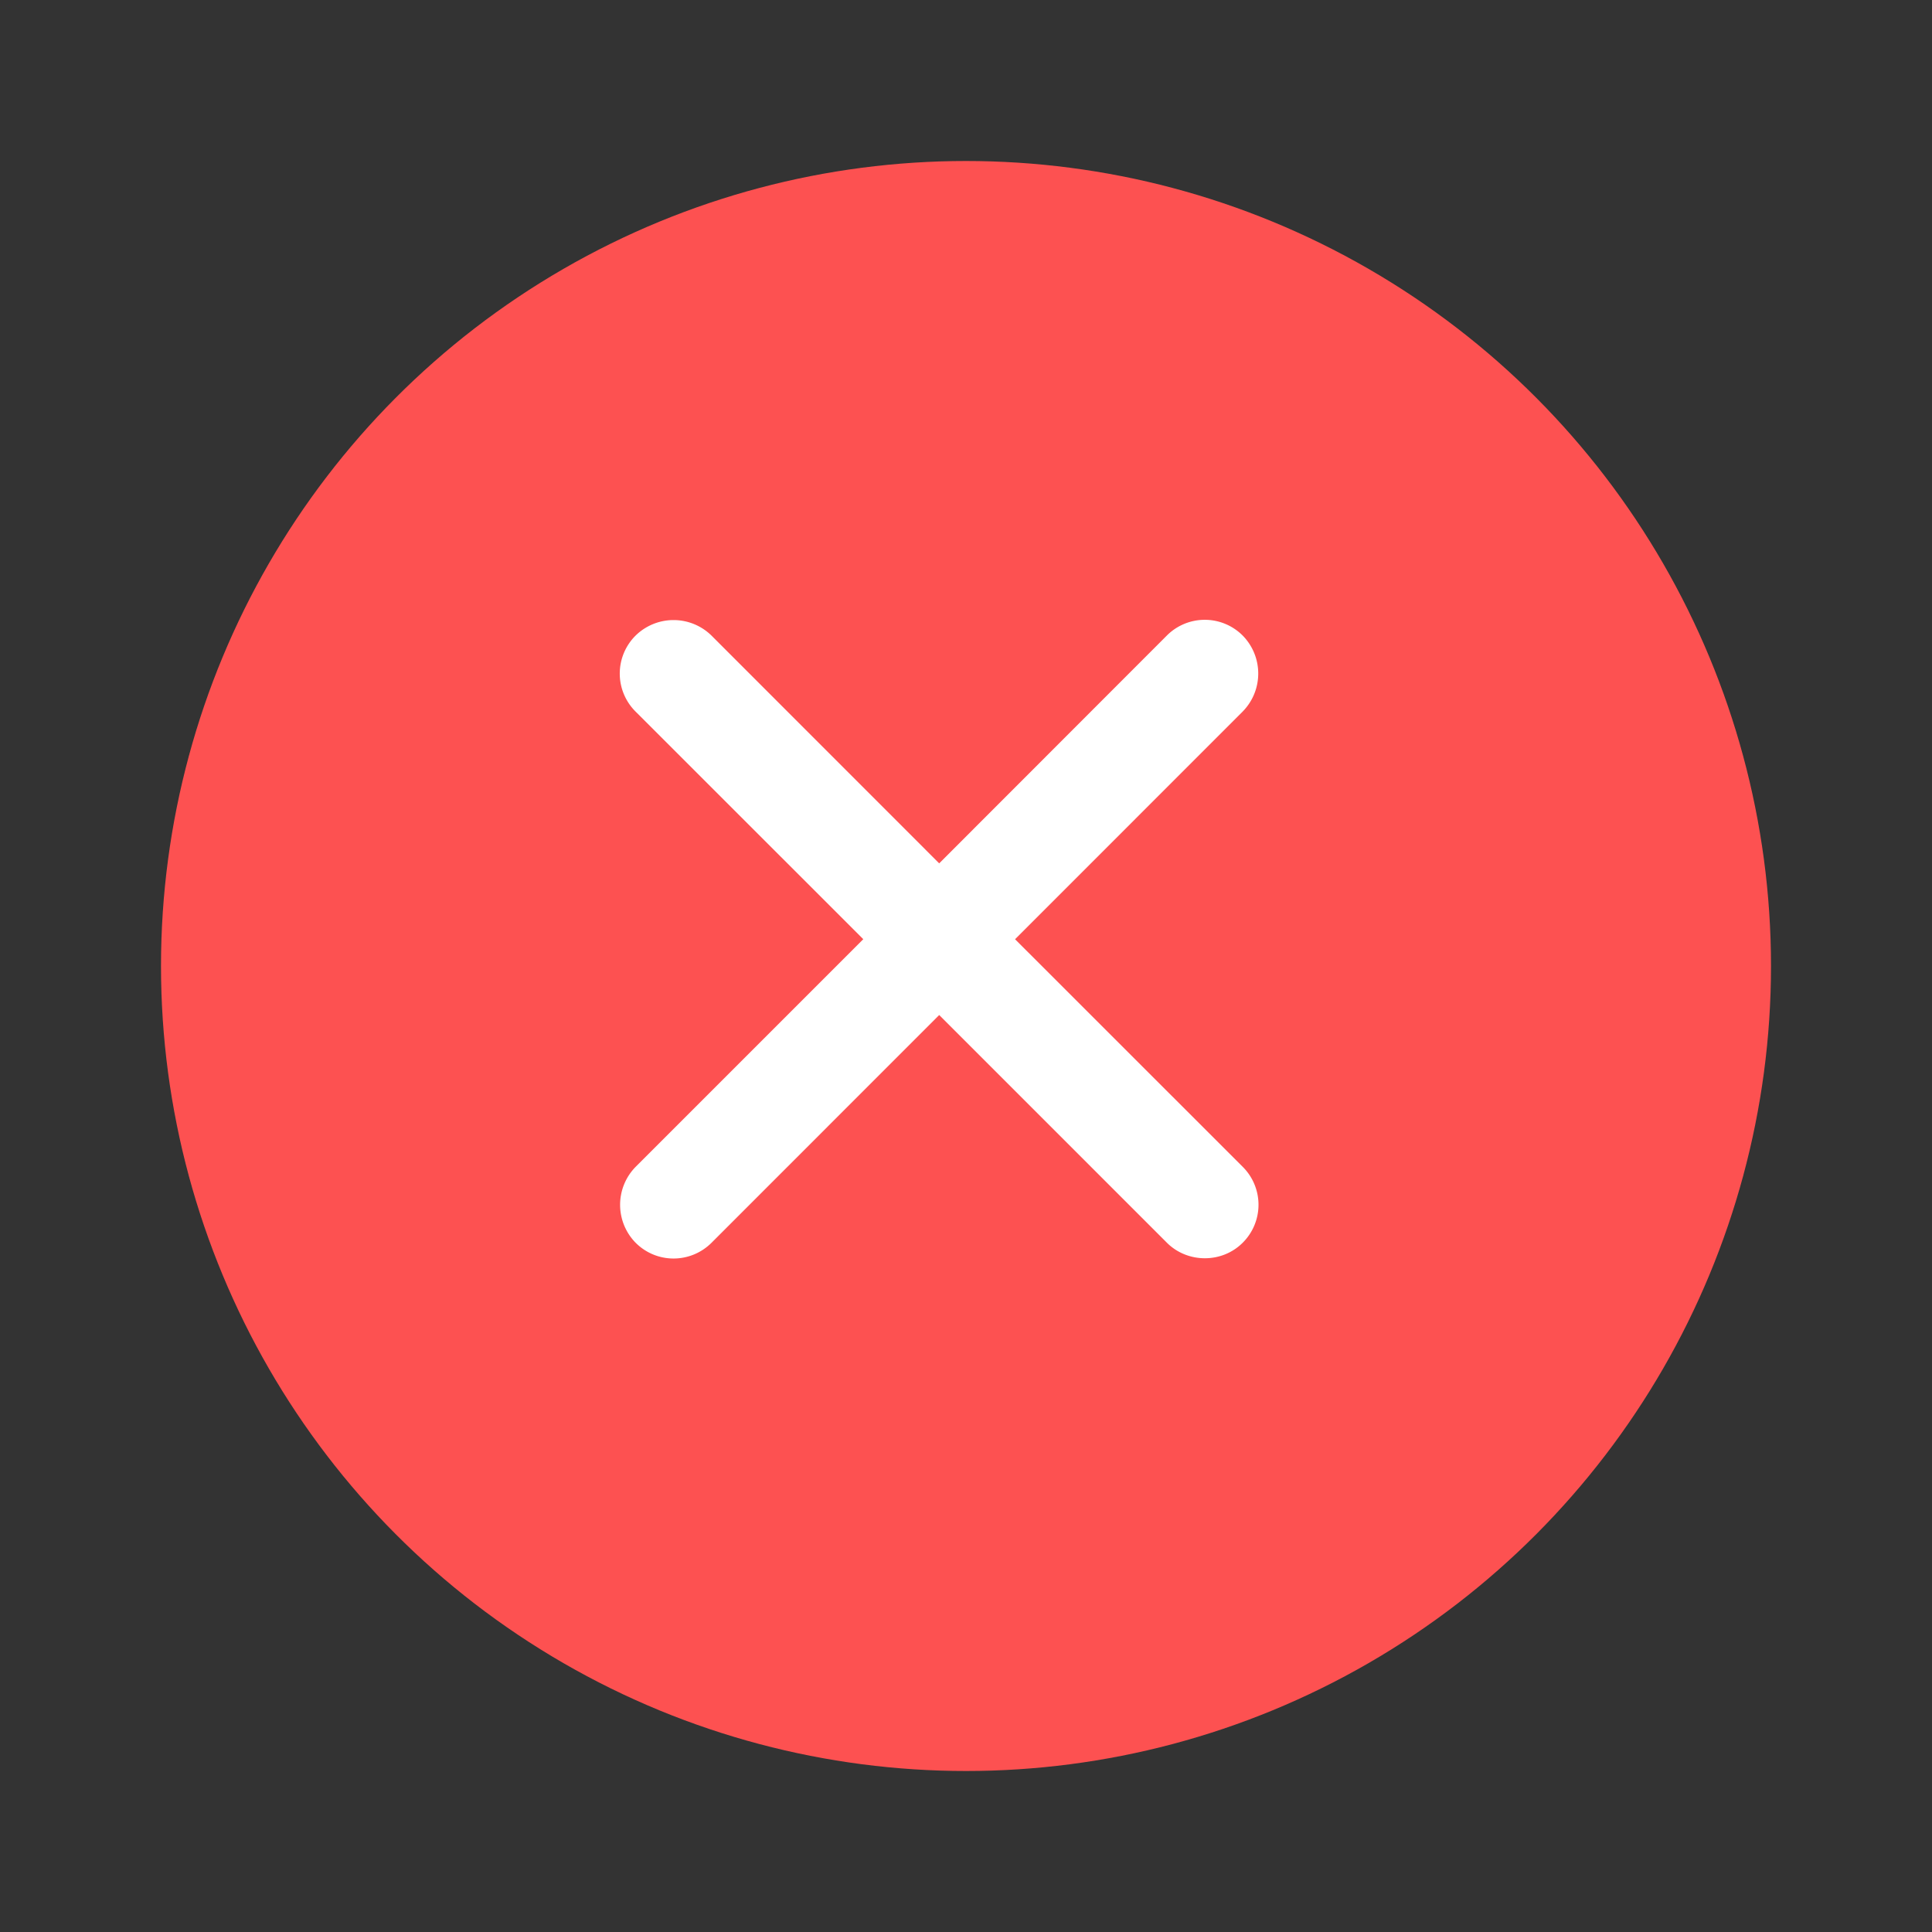 <svg xmlns="http://www.w3.org/2000/svg" width="24" height="24" viewBox="0 0 24 24">
    <rect x="0" y="0" width="24" height="24" fill="#333333" stroke="none"/>
    <g fill="none" fill-rule="evenodd" transform="translate(2 2)">
        <circle cx="10" cy="10" r="10" fill="#FF5252" fill-opacity=".992"/>
        <path fill="#FFF" d="M10.61 9.667l2.827-2.828a.673.673 0 0 0 0-.944.665.665 0 0 0-.942 0L9.667 8.725 6.839 5.896a.673.673 0 0 0-.944 0 .665.665 0 0 0 0 .943l2.829 2.828-2.828 2.828a.673.673 0 0 0 0 .943c.262.262.682.26.943 0l2.828-2.829 2.828 2.828c.254.255.683.261.943 0a.665.665 0 0 0 0-.942l-2.829-2.828z"/>
    </g>
</svg>
